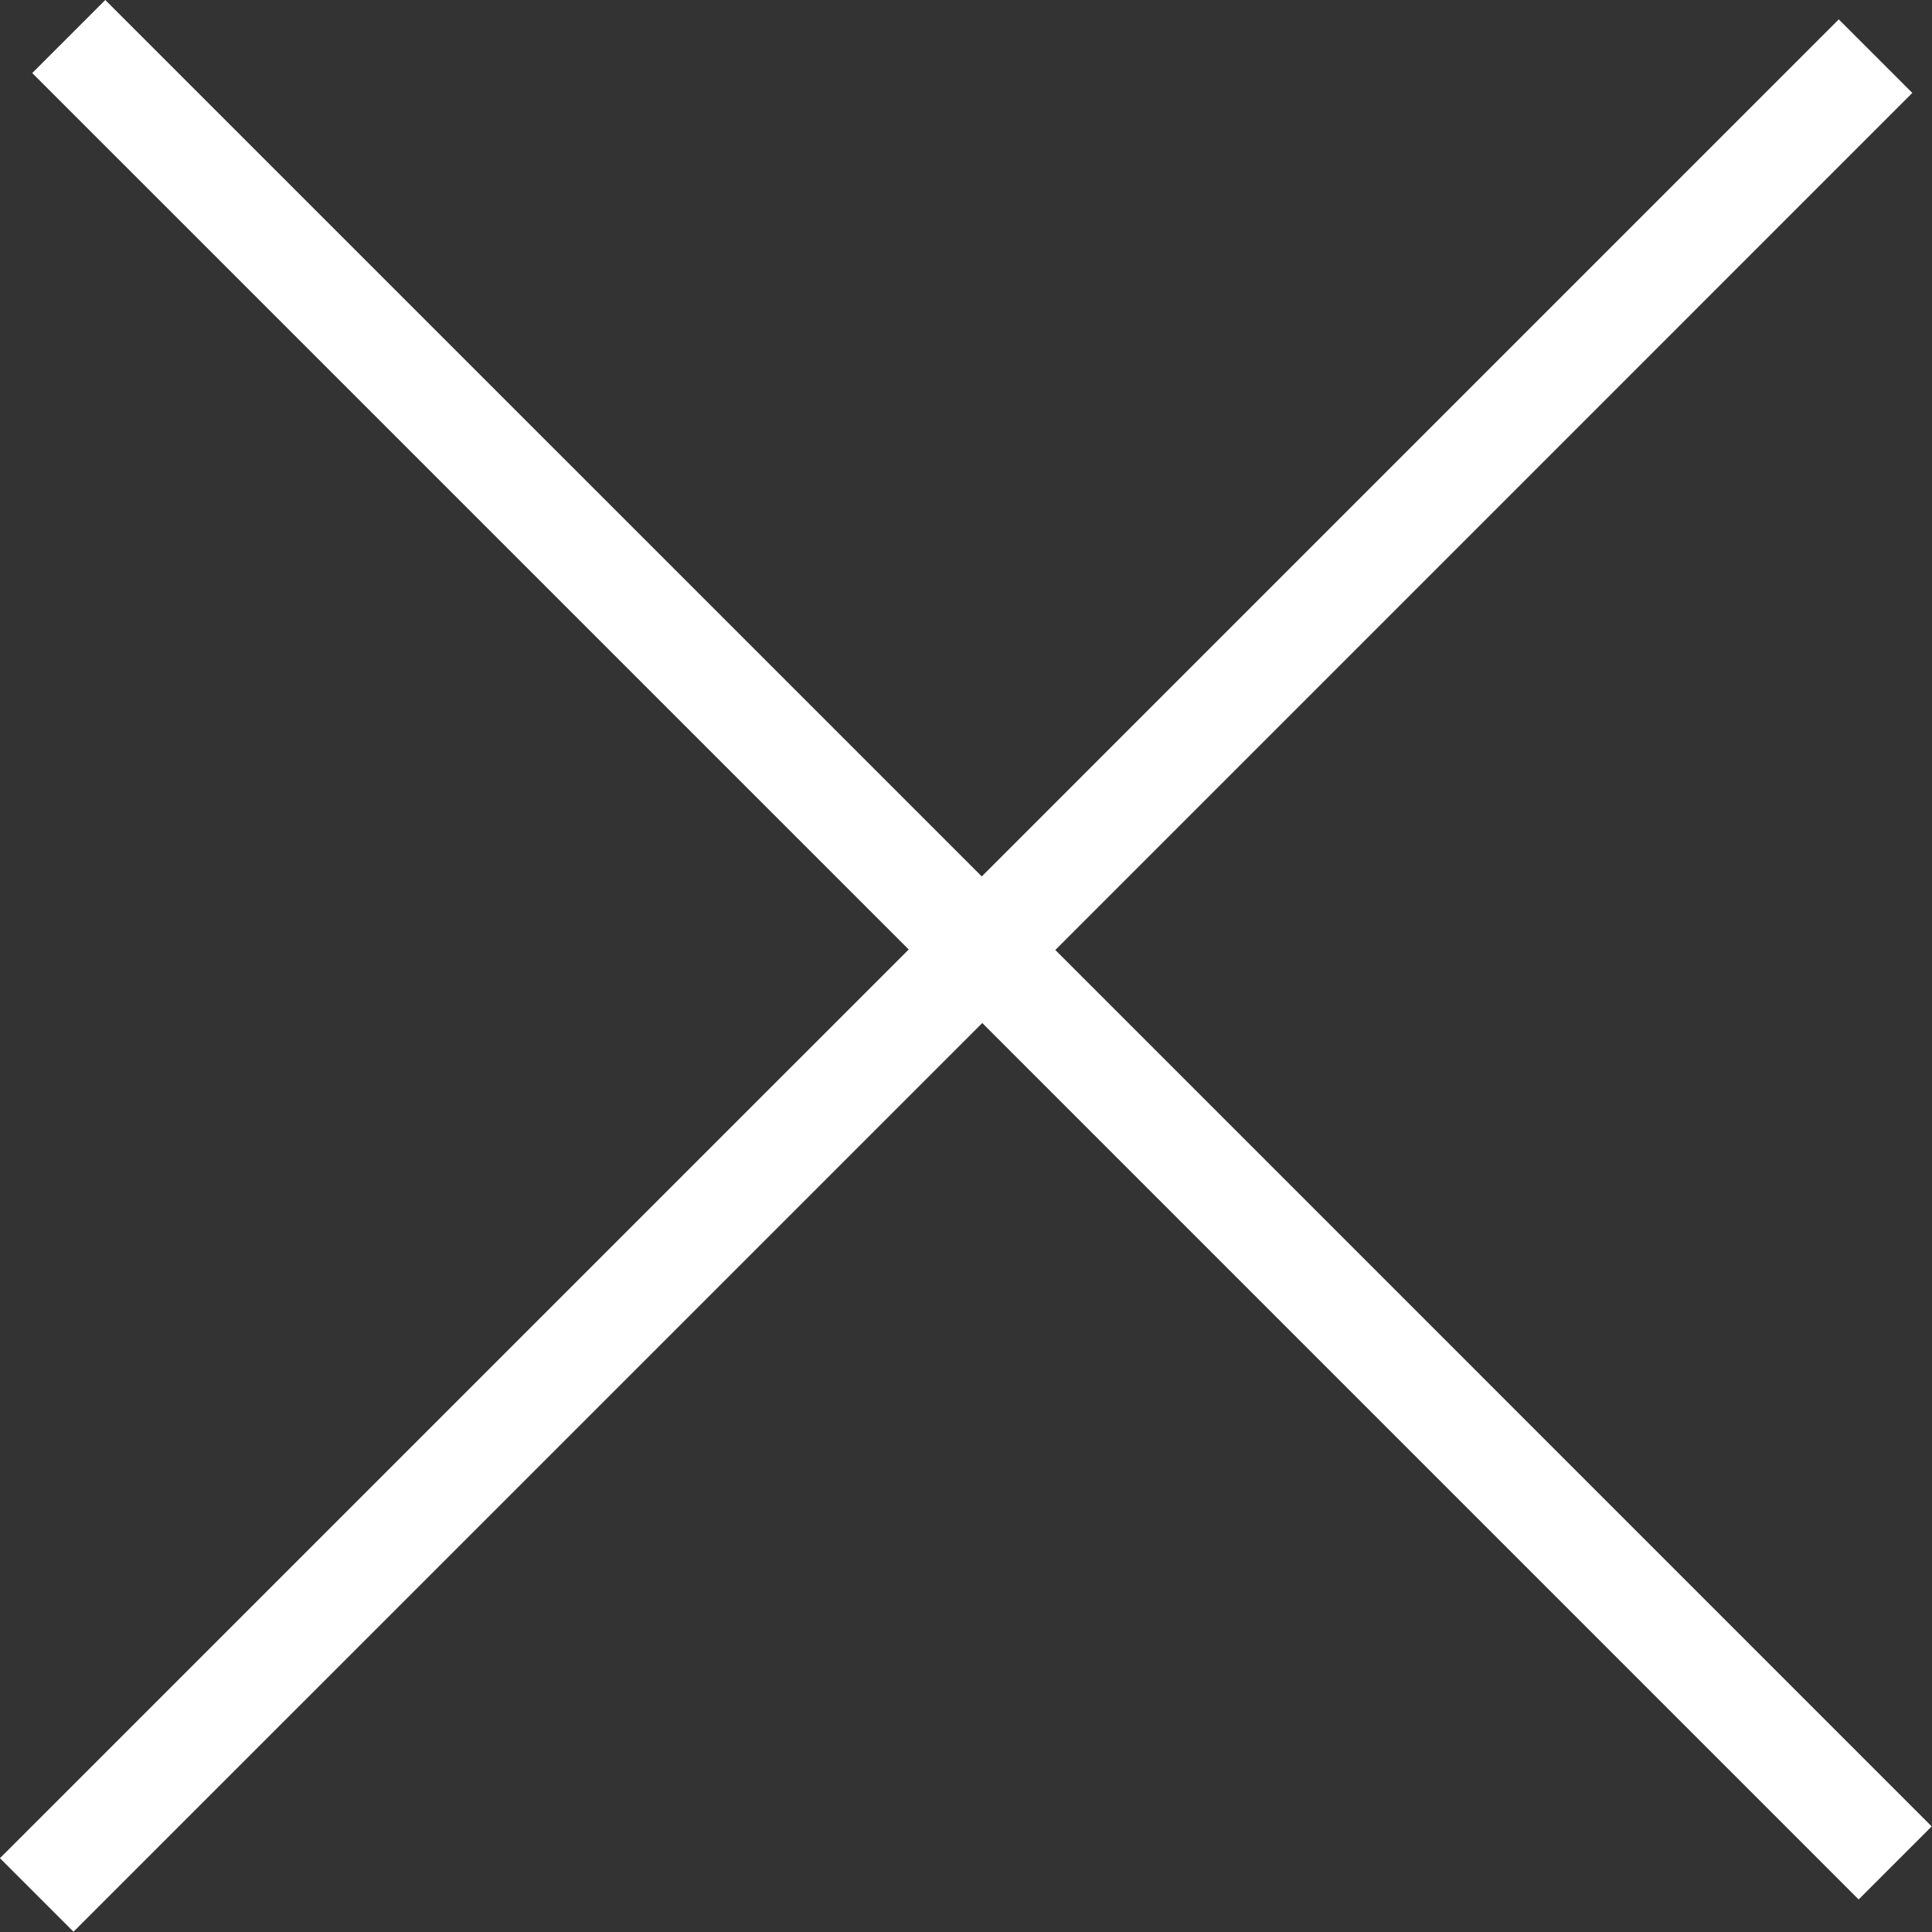 <svg xmlns="http://www.w3.org/2000/svg" enable-background="new 0 0 960 560" version="1.1" xml:space="preserve" viewBox="779.04 250.79 37.4 37.4">
<rect x="779.04" y="250.79" width="37.4" height="37.4" fill="#333333" stroke="none"/>
<g>
	<polygon
        fill="white"
        fill-rule="evenodd" clip-rule="evenodd" points="816.434,286.146 799.469,269.18 816.059,252.589 814.635,251.165
		798.045,267.756 781.078,250.79 779.664,252.204 796.631,269.17 779.039,286.761 780.463,288.185 798.055,270.594 815.02,287.56"/>
</g>
</svg>